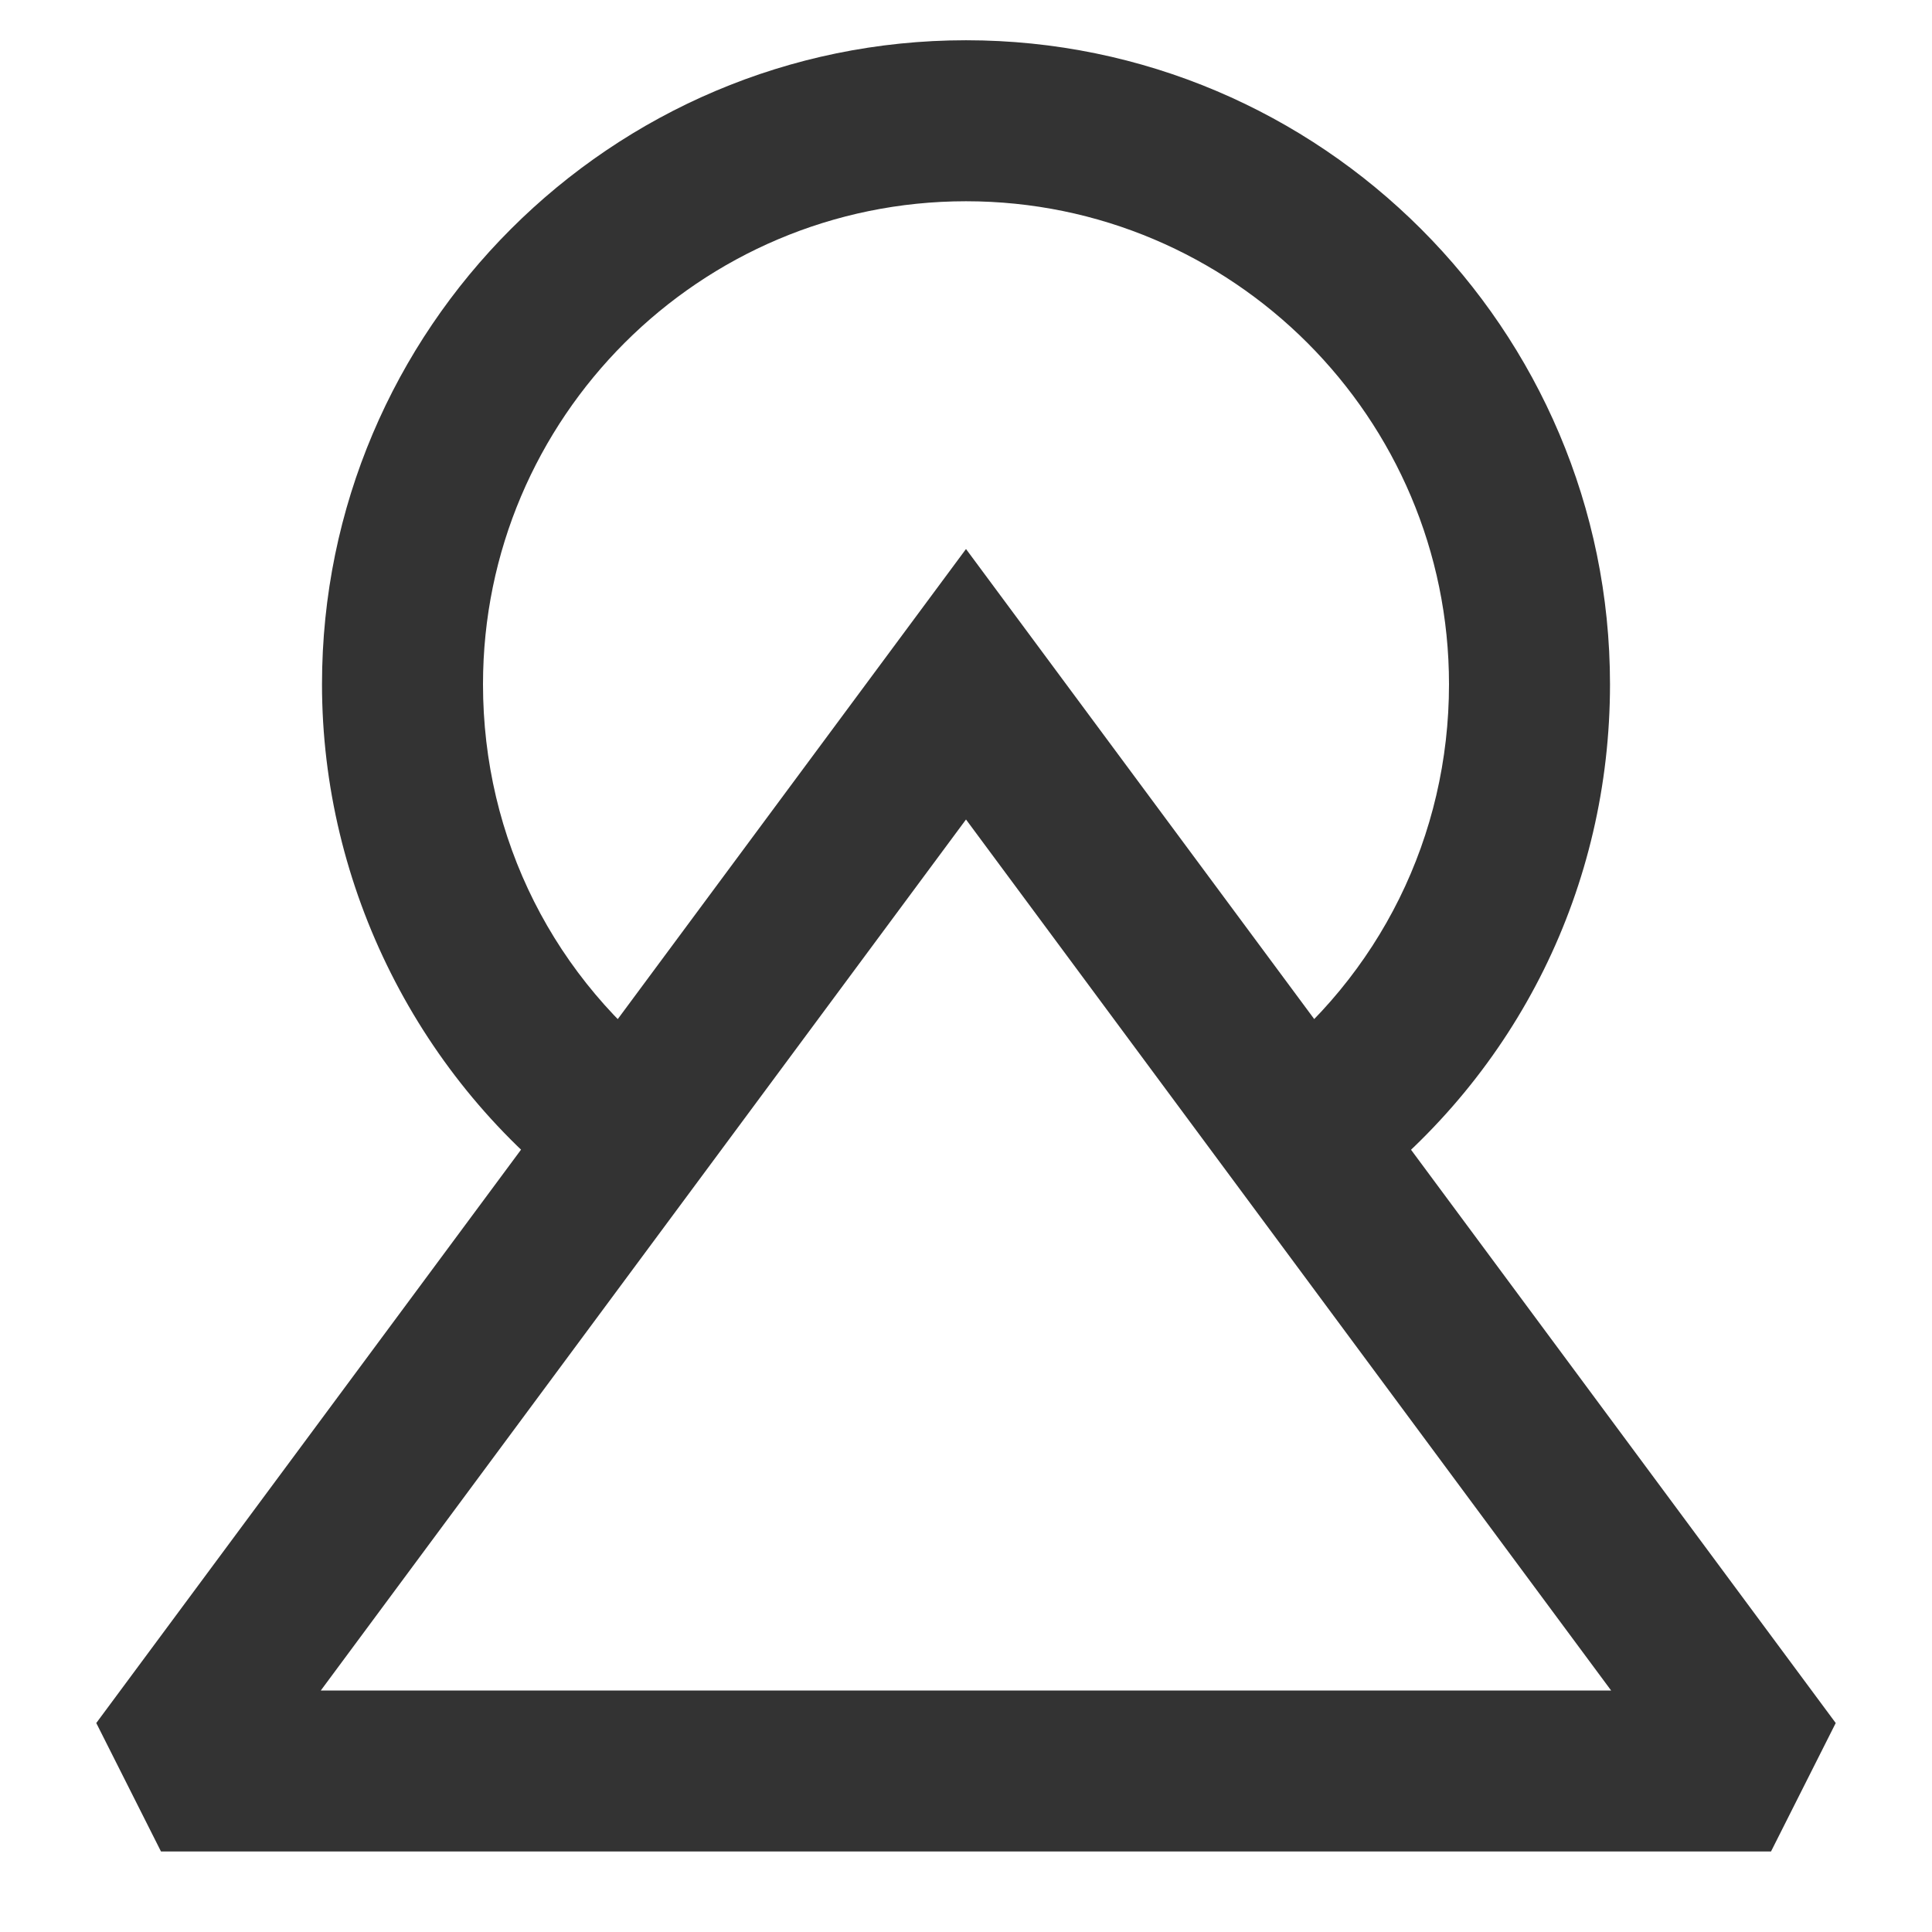 <?xml version="1.0" encoding="iso-8859-1"?>
<svg version="1.1" id="&#x56FE;&#x5C42;_1" xmlns="http://www.w3.org/2000/svg" xmlns:xlink="http://www.w3.org/1999/xlink" x="0px"
	 y="0px" viewBox="0 0 24 24" style="enable-background:new 0 0 24 24;" xml:space="preserve">
<path style="fill:#333333;" d="M7.228,14.921C5.207,13.417,4,11.016,4,8.5c0-4.411,3.589-8,8-8s8,3.589,8,8
	c0,2.512-1.146,4.828-3.143,6.356l-1.215-1.588C17.141,12.122,18,10.384,18,8.5c0-3.309-2.691-6-6-6s-6,2.691-6,6
	c0,1.916,0.883,3.671,2.422,4.817L7.228,14.921z"/>
<path style="fill:#333333;" d="M22,23H2l-0.804-1.596L12,6.82l10.804,14.584L22,23z M3.985,21h16.029L12,10.18L3.985,21z"/>
</svg>






